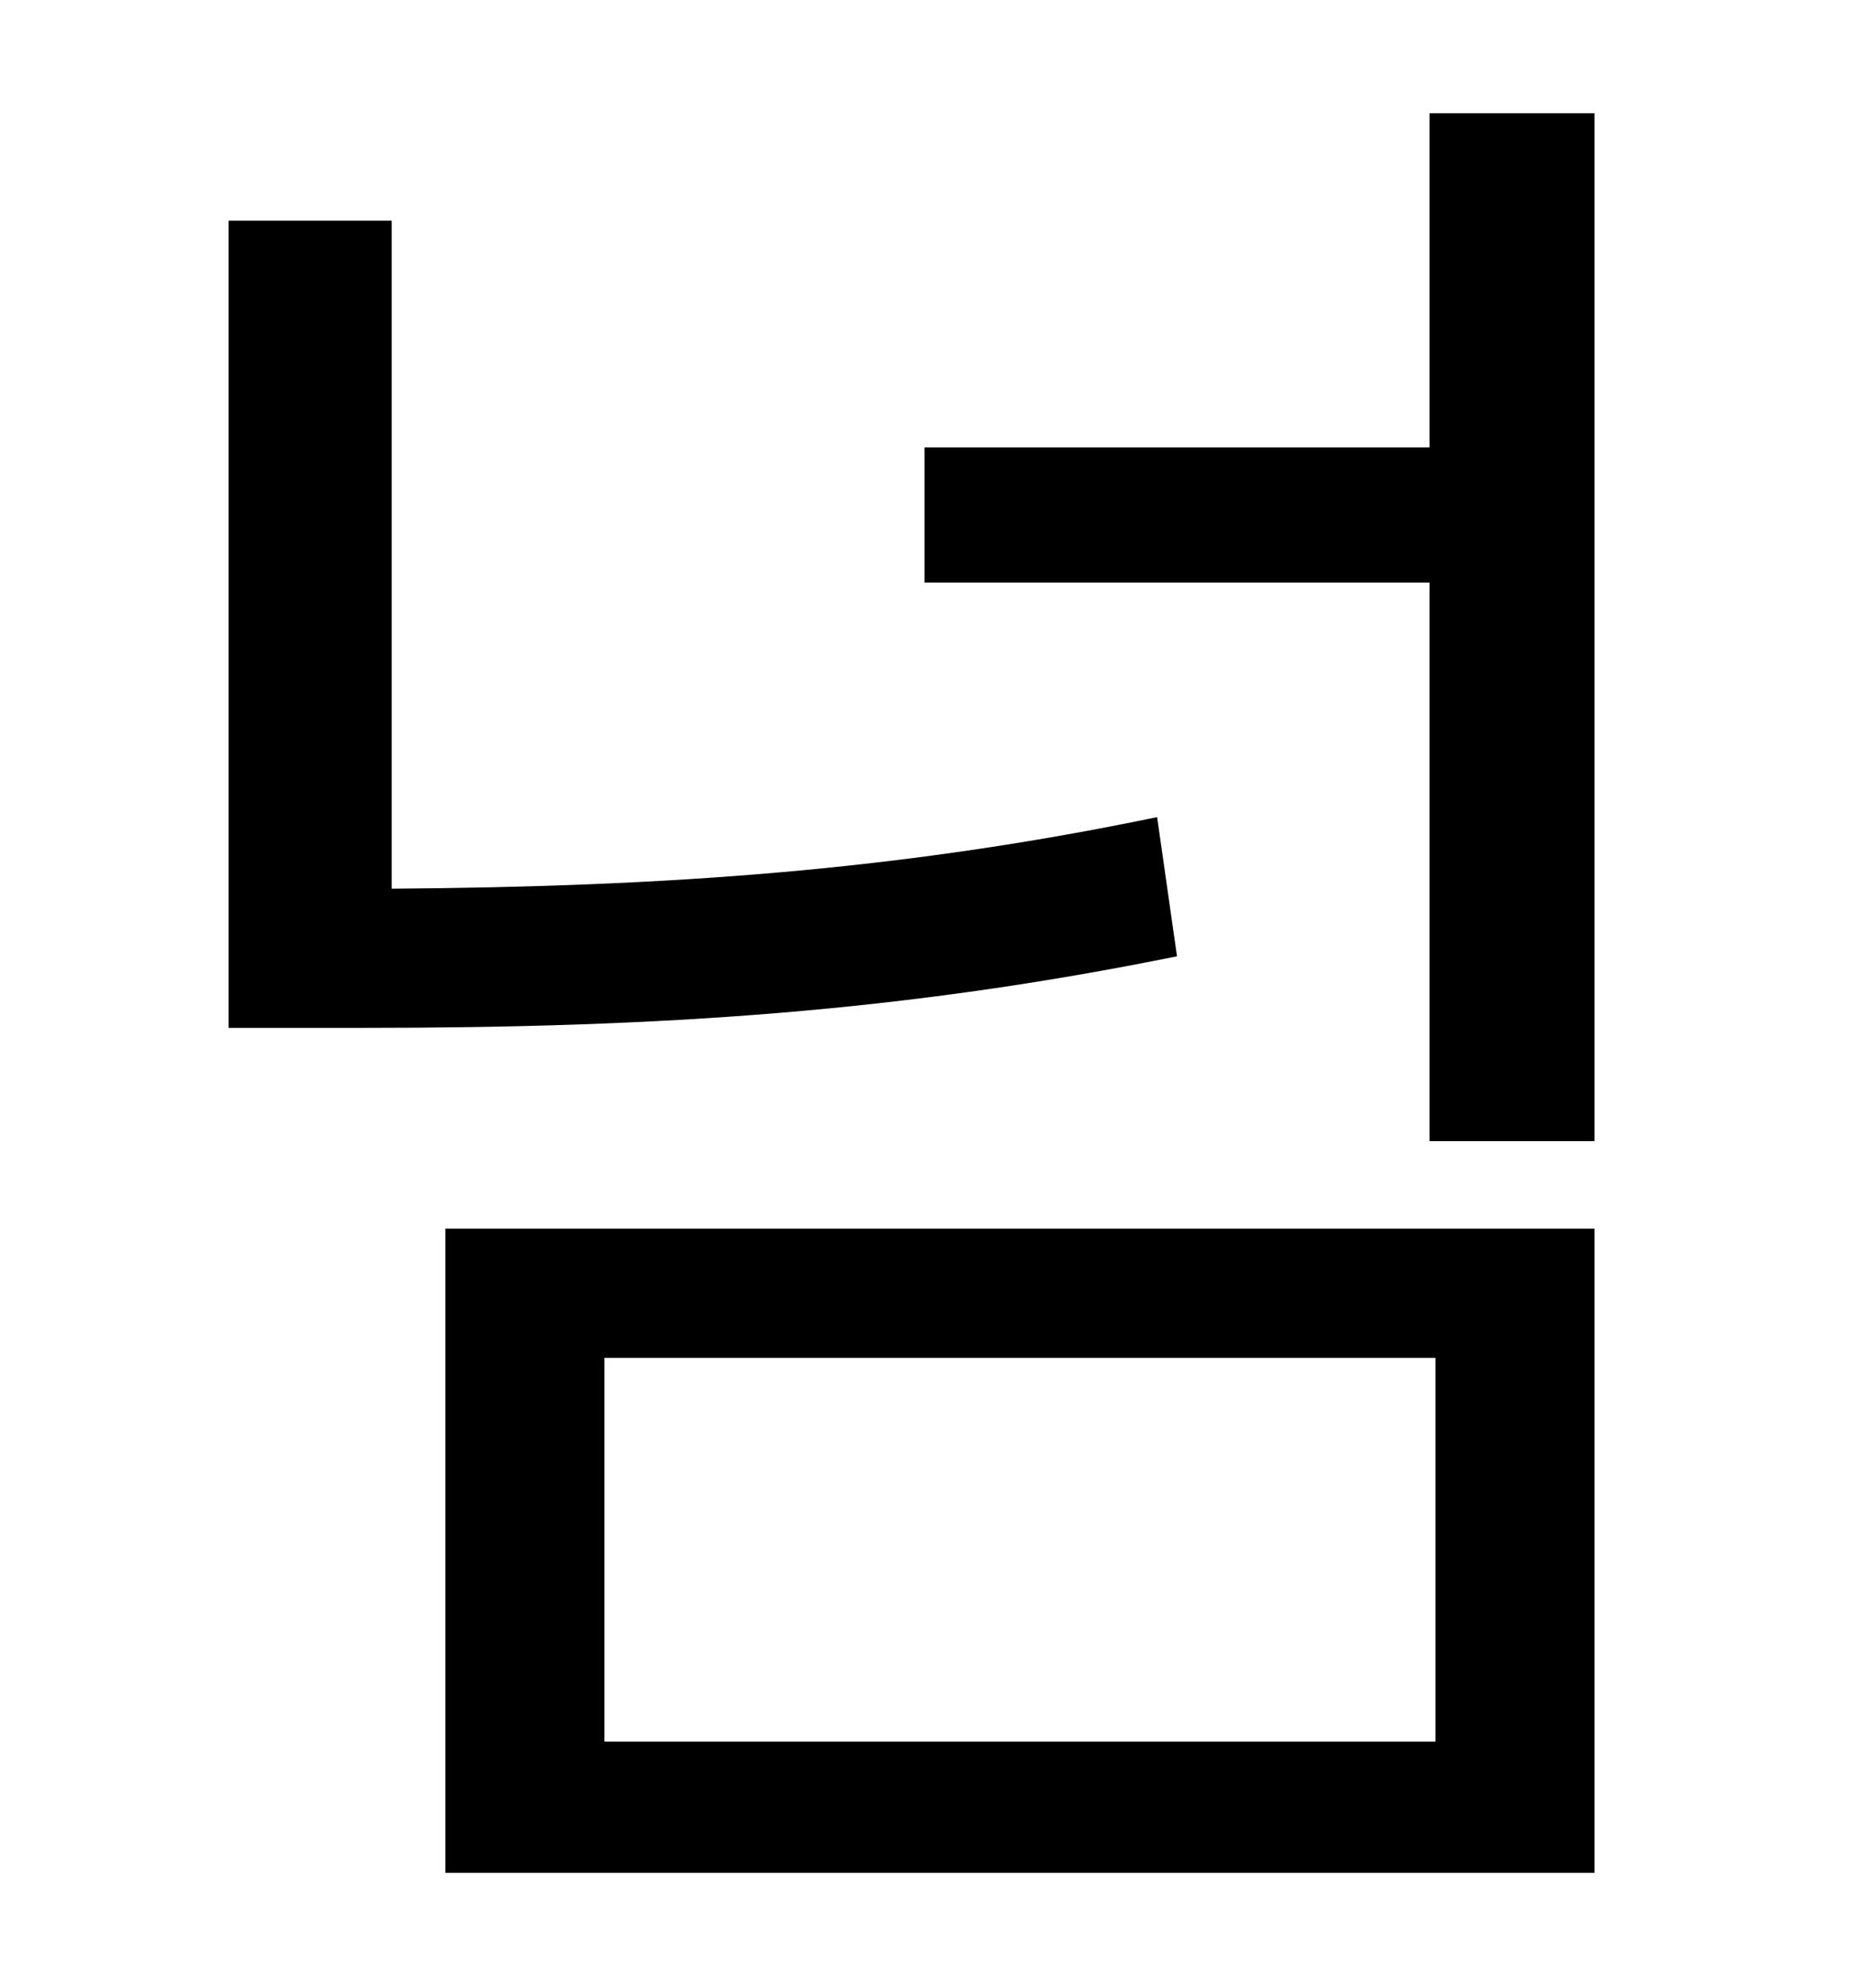 <?xml version="1.0" standalone="no"?>
<!DOCTYPE svg PUBLIC "-//W3C//DTD SVG 1.1//EN" "http://www.w3.org/Graphics/SVG/1.1/DTD/svg11.dtd" >
<svg xmlns="http://www.w3.org/2000/svg" xmlns:xlink="http://www.w3.org/1999/xlink" version="1.1" viewBox="-10 0 930 1000">
   <path fill="currentColor"
d="M572 411l10 70c-138 28 -260 36 -409 36h-68v-406h82v336c138 -1 255 -9 385 -36zM294 683v193h418v-193h-418zM214 942v-324h578v324h-578zM709 57h83v517h-83v-281h-254v-68h254v-168z" />
</svg>
